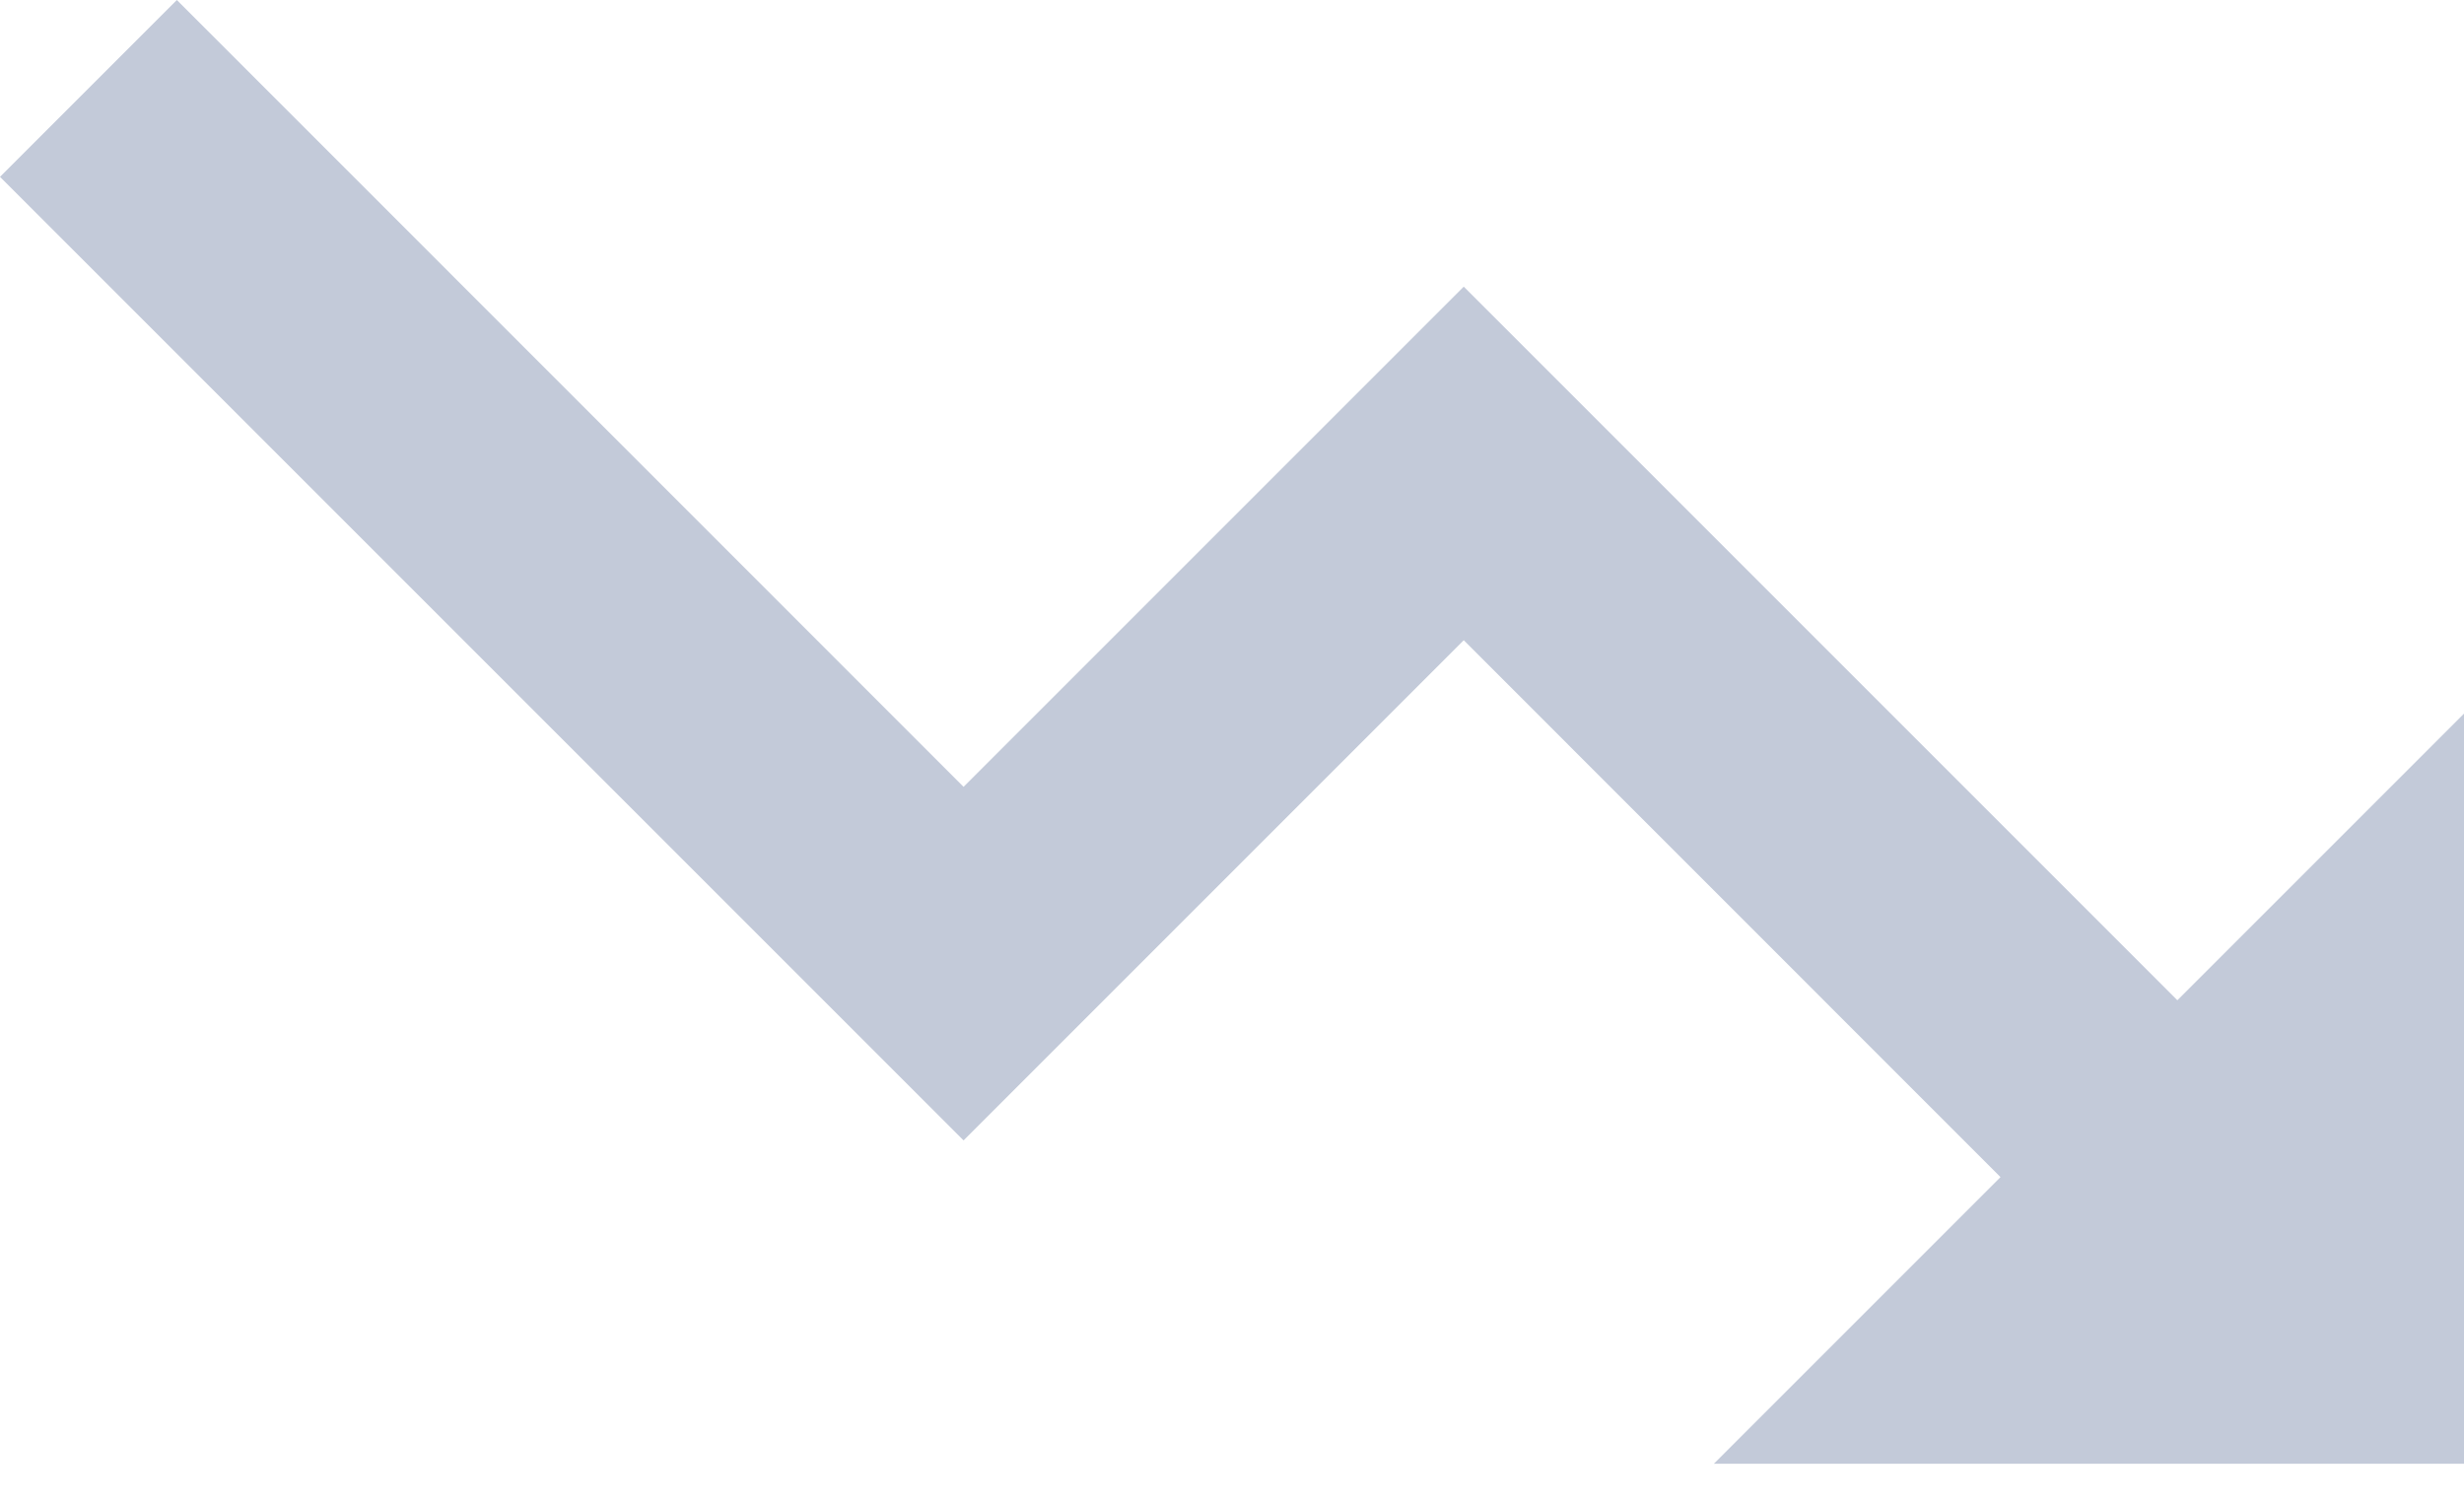 <svg width="18" height="11" viewBox="0 0 18 11" fill="none"
    xmlns="http://www.w3.org/2000/svg">
    <path d="M10.693 2.094L7.039 5.748L1.292 0L0 1.292L7.039 8.331L10.693 4.677L14.614 8.599L12.52 10.693H18V5.213L15.906 7.307L10.693 2.094Z" fill="#C3CAD9"/>
</svg>
